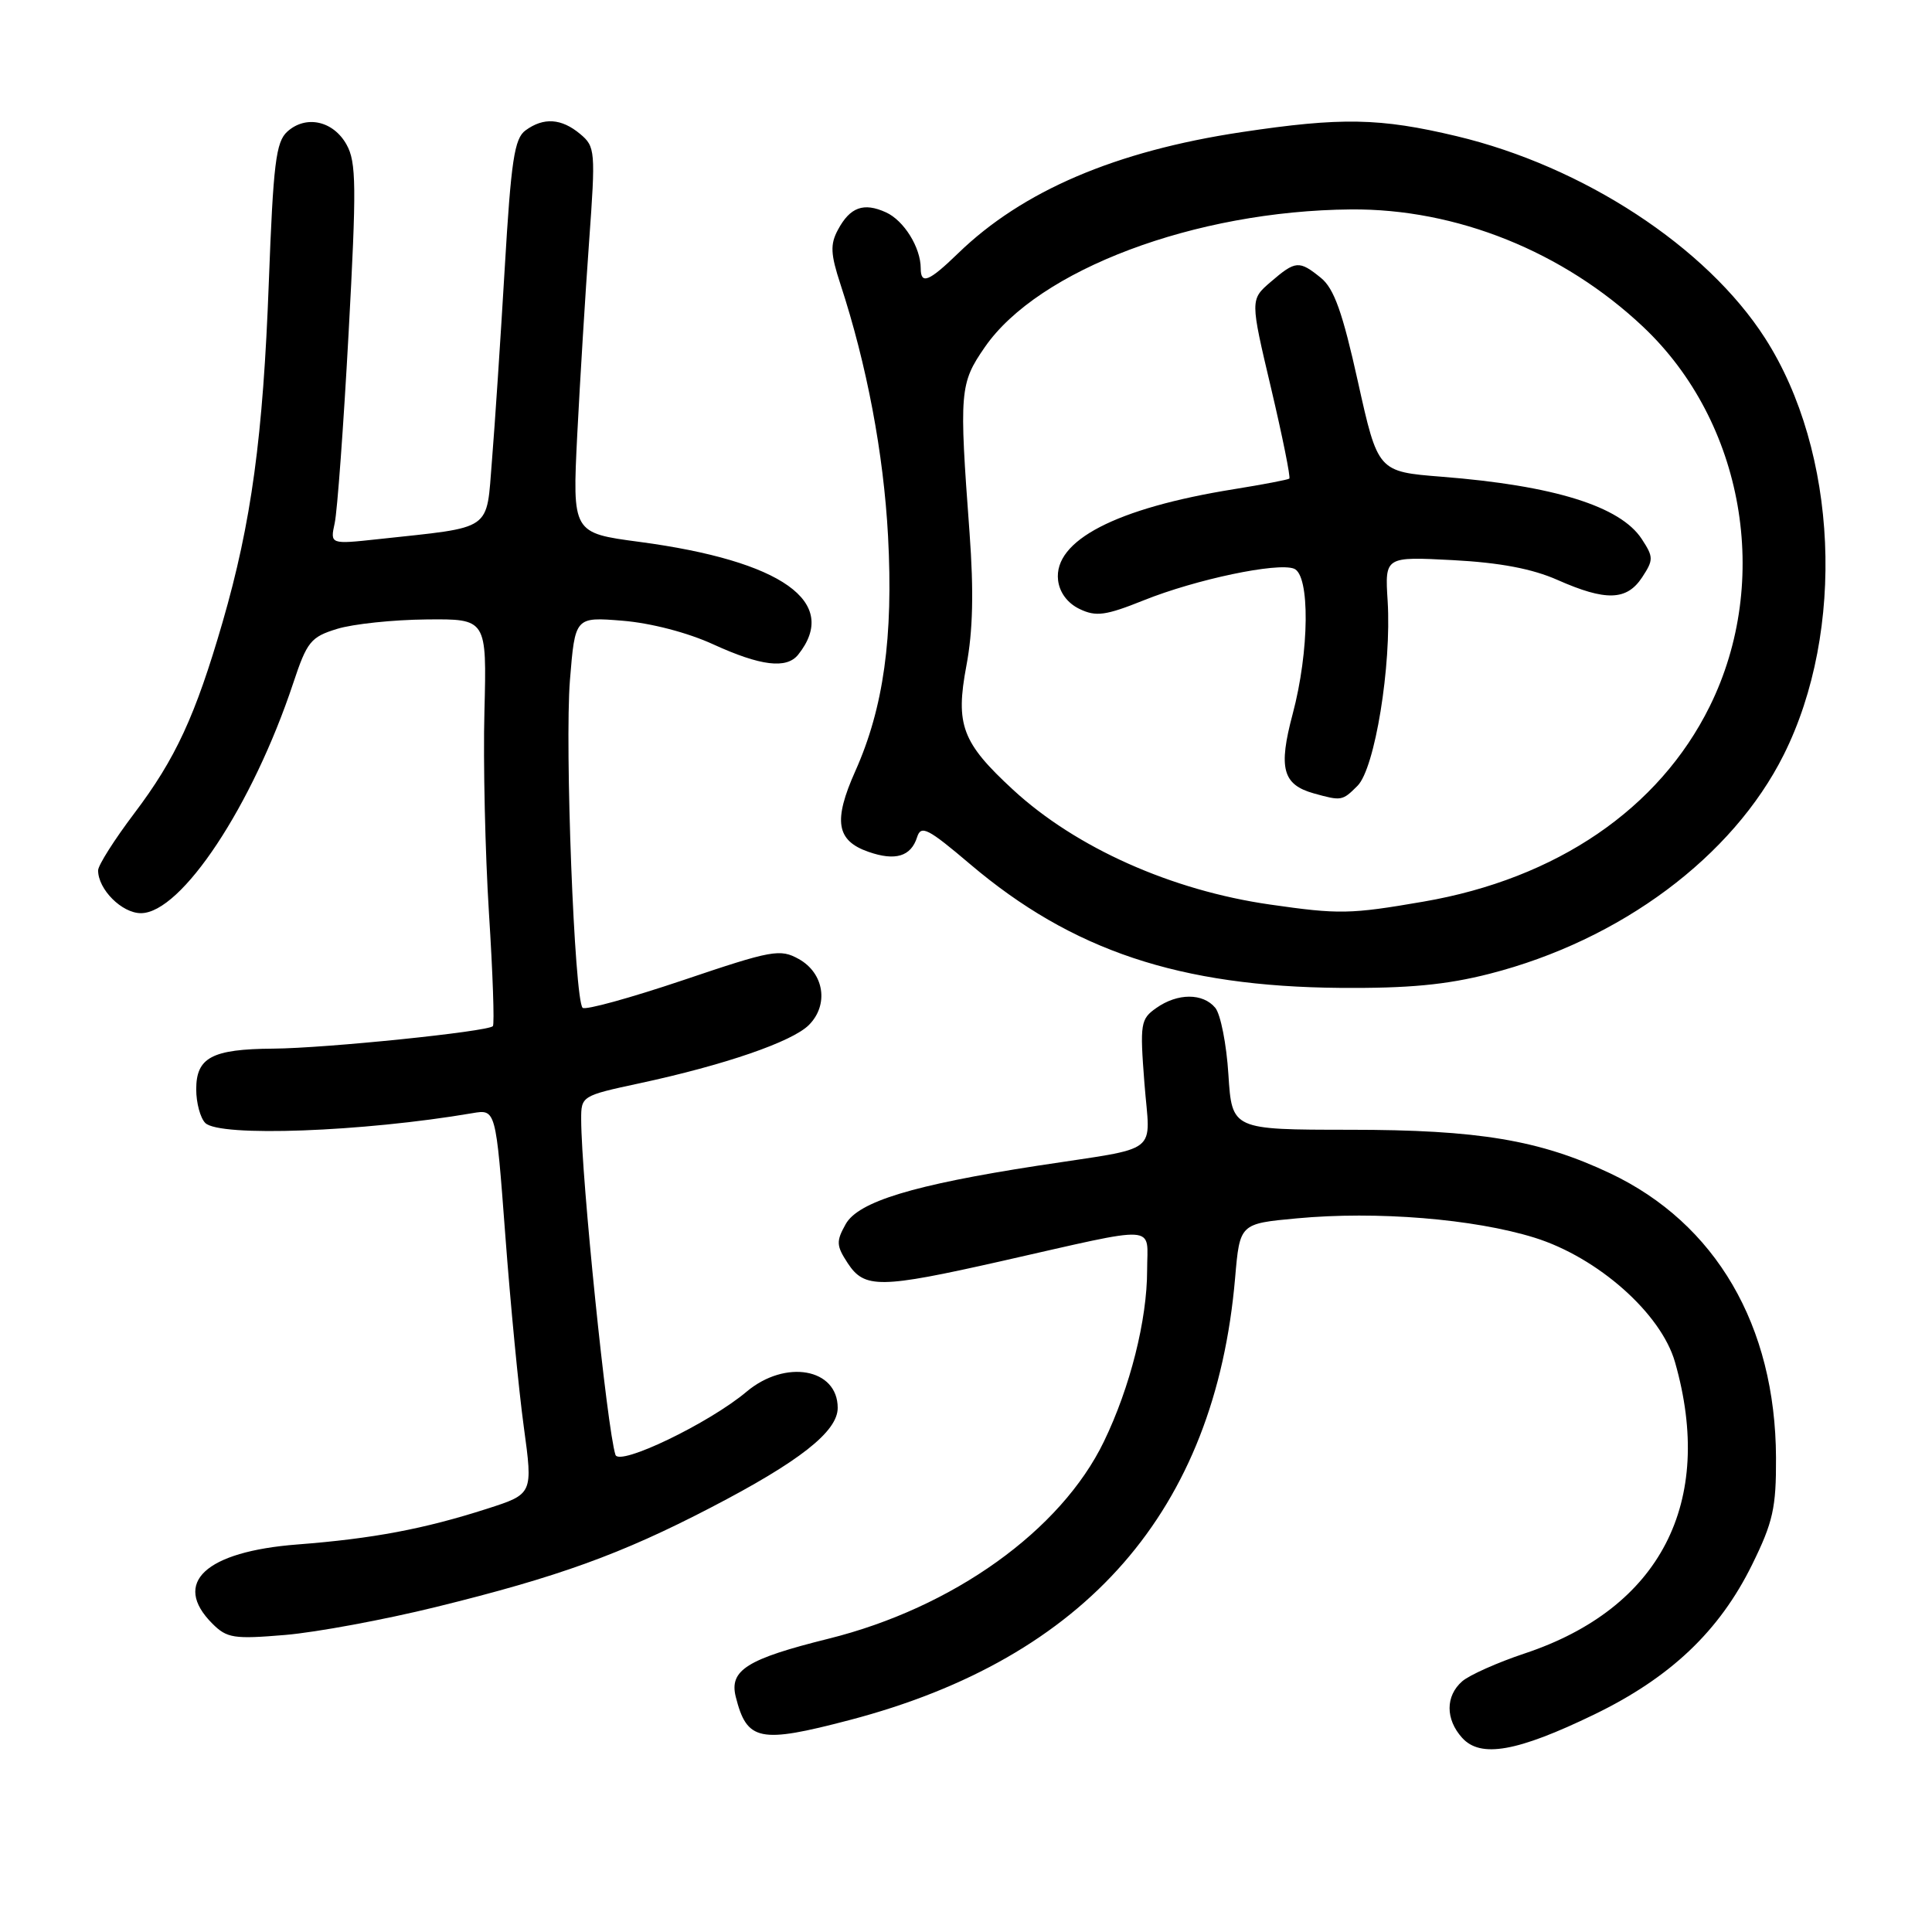 <?xml version="1.0" encoding="UTF-8" standalone="no"?>
<!DOCTYPE svg PUBLIC "-//W3C//DTD SVG 1.1//EN" "http://www.w3.org/Graphics/SVG/1.1/DTD/svg11.dtd" >
<svg xmlns="http://www.w3.org/2000/svg" xmlns:xlink="http://www.w3.org/1999/xlink" version="1.1" viewBox="0 0 256 256">
 <g >
 <path fill="currentColor"
d=" M 211.22 227.19 C 221.34 222.29 227.82 216.14 232.16 207.33 C 234.94 201.68 235.36 199.79 235.33 193.15 C 235.26 175.64 227.35 162.10 213.35 155.47 C 204.03 151.06 195.90 149.70 178.87 149.70 C 163.24 149.69 163.24 149.69 162.77 142.38 C 162.52 138.36 161.73 134.38 161.03 133.54 C 159.39 131.57 156.05 131.57 153.22 133.56 C 151.13 135.03 151.03 135.60 151.64 143.50 C 152.39 153.21 154.09 151.90 137.50 154.46 C 121.04 157.00 113.73 159.22 112.06 162.20 C 110.78 164.48 110.81 165.06 112.33 167.38 C 114.55 170.76 116.59 170.74 132.68 167.11 C 153.97 162.30 152.00 162.18 152.00 168.31 C 152.00 174.89 149.75 183.83 146.28 191.00 C 140.59 202.79 126.28 213.04 109.77 217.14 C 98.99 219.82 96.61 221.31 97.49 224.83 C 98.97 230.71 100.62 231.05 112.56 227.92 C 143.94 219.70 161.01 200.13 163.66 169.32 C 164.28 162.14 164.28 162.14 171.83 161.44 C 182.41 160.45 195.29 161.50 203.34 164.00 C 211.73 166.62 220.11 174.04 221.95 180.50 C 227.26 199.10 220.01 213.12 202.00 219.10 C 198.43 220.29 194.71 221.95 193.75 222.78 C 191.52 224.73 191.52 227.81 193.74 230.27 C 196.19 232.98 201.03 232.12 211.22 227.19 Z  M 57.79 212.93 C 73.97 208.95 82.30 205.94 94.17 199.77 C 105.93 193.67 111.00 189.69 111.00 186.55 C 111.00 181.31 104.07 180.08 98.92 184.41 C 93.97 188.58 82.04 194.32 81.55 192.77 C 80.43 189.30 77.03 156.02 77.01 148.35 C 77.00 145.23 77.07 145.19 84.75 143.54 C 96.01 141.12 104.96 138.04 107.18 135.82 C 109.85 133.15 109.21 128.96 105.85 127.08 C 103.37 125.70 102.34 125.88 90.51 129.88 C 83.53 132.23 77.55 133.88 77.20 133.54 C 76.11 132.45 74.82 98.86 75.52 90.12 C 76.20 81.74 76.20 81.74 82.49 82.25 C 86.21 82.55 91.12 83.82 94.51 85.38 C 100.79 88.25 104.22 88.67 105.76 86.75 C 111.33 79.78 103.64 74.32 84.72 71.80 C 75.84 70.62 75.84 70.62 76.49 57.56 C 76.86 50.38 77.56 38.88 78.06 32.00 C 78.93 19.97 78.88 19.43 76.87 17.75 C 74.39 15.68 72.03 15.52 69.63 17.28 C 68.16 18.35 67.72 21.27 66.88 35.53 C 66.33 44.86 65.57 56.31 65.19 60.98 C 64.41 70.53 65.50 69.77 50.12 71.44 C 43.74 72.13 43.74 72.13 44.35 69.31 C 44.69 67.77 45.52 56.45 46.19 44.16 C 47.25 24.68 47.22 21.48 45.92 19.16 C 44.16 16.00 40.53 15.21 38.07 17.44 C 36.56 18.80 36.21 21.68 35.62 37.40 C 34.86 57.87 33.31 69.26 29.49 82.45 C 25.88 94.88 23.27 100.53 17.77 107.80 C 15.15 111.27 13.00 114.66 13.00 115.33 C 13.00 117.85 16.15 121.00 18.67 121.00 C 24.03 121.00 33.46 106.75 38.86 90.50 C 40.68 85.02 41.18 84.40 44.67 83.33 C 46.78 82.68 52.10 82.12 56.50 82.08 C 64.50 82.00 64.50 82.00 64.19 94.25 C 64.01 100.99 64.29 113.03 64.79 121.00 C 65.30 128.97 65.53 135.71 65.31 135.97 C 64.67 136.69 43.19 138.90 36.18 138.95 C 28.09 139.01 26.00 140.12 26.00 144.34 C 26.00 146.13 26.54 148.14 27.20 148.80 C 29.08 150.68 48.07 149.98 62.60 147.50 C 65.70 146.97 65.70 146.97 66.95 163.60 C 67.63 172.75 68.74 184.22 69.41 189.10 C 70.62 197.96 70.62 197.96 64.56 199.91 C 56.19 202.60 49.39 203.88 39.41 204.65 C 27.20 205.59 22.74 209.74 28.14 215.14 C 30.07 217.07 30.98 217.21 37.79 216.64 C 41.92 216.29 50.93 214.62 57.79 212.93 Z  M 197.38 129.03 C 214.74 124.59 229.59 113.53 236.35 100.02 C 244.59 83.55 243.53 59.85 233.88 44.81 C 226.12 32.72 209.82 22.05 193.00 18.04 C 182.84 15.62 177.74 15.52 164.50 17.51 C 147.81 20.02 135.49 25.29 126.96 33.56 C 123.08 37.32 122.00 37.76 122.00 35.55 C 122.00 32.80 119.78 29.22 117.40 28.14 C 114.44 26.79 112.64 27.44 111.03 30.45 C 109.99 32.38 110.05 33.66 111.36 37.65 C 114.86 48.33 117.08 60.07 117.67 71.03 C 118.38 84.43 117.08 93.79 113.34 102.16 C 110.39 108.76 110.81 111.39 115.07 112.87 C 118.63 114.12 120.71 113.49 121.52 110.93 C 122.04 109.29 122.93 109.74 128.55 114.51 C 142.05 125.96 156.28 130.72 177.59 130.90 C 186.61 130.97 191.63 130.50 197.38 129.03 Z  M 168.31 119.86 C 155.23 117.99 142.57 112.33 134.24 104.65 C 127.46 98.40 126.58 96.05 128.05 88.22 C 128.92 83.63 129.04 78.37 128.47 70.59 C 127.08 51.83 127.16 50.82 130.50 45.99 C 137.60 35.73 158.37 27.92 179.00 27.75 C 192.99 27.63 207.16 33.33 217.74 43.32 C 231.09 55.93 234.77 76.96 226.55 93.59 C 219.84 107.17 206.27 116.43 188.62 119.47 C 178.89 121.15 177.43 121.17 168.31 119.86 Z  M 179.88 104.12 C 182.18 101.82 184.40 88.18 183.87 79.63 C 183.50 73.75 183.50 73.75 192.51 74.22 C 198.73 74.55 203.03 75.36 206.39 76.85 C 212.79 79.68 215.56 79.59 217.59 76.50 C 219.11 74.18 219.11 73.82 217.54 71.42 C 214.70 67.08 205.90 64.34 191.04 63.17 C 182.58 62.50 182.58 62.50 179.93 50.57 C 177.90 41.40 176.77 38.23 175.03 36.82 C 172.14 34.48 171.67 34.52 168.38 37.35 C 165.65 39.70 165.65 39.70 168.42 51.42 C 169.94 57.87 171.03 63.27 170.84 63.42 C 170.65 63.57 167.35 64.20 163.50 64.82 C 147.88 67.33 139.59 71.63 140.20 76.88 C 140.39 78.51 141.46 79.94 143.06 80.70 C 145.23 81.74 146.50 81.57 151.56 79.54 C 158.49 76.76 169.25 74.50 171.46 75.35 C 173.60 76.17 173.51 86.28 171.28 94.63 C 169.37 101.80 169.95 103.97 174.09 105.13 C 177.76 106.15 177.87 106.13 179.88 104.12 Z "/>
</g>
</svg>